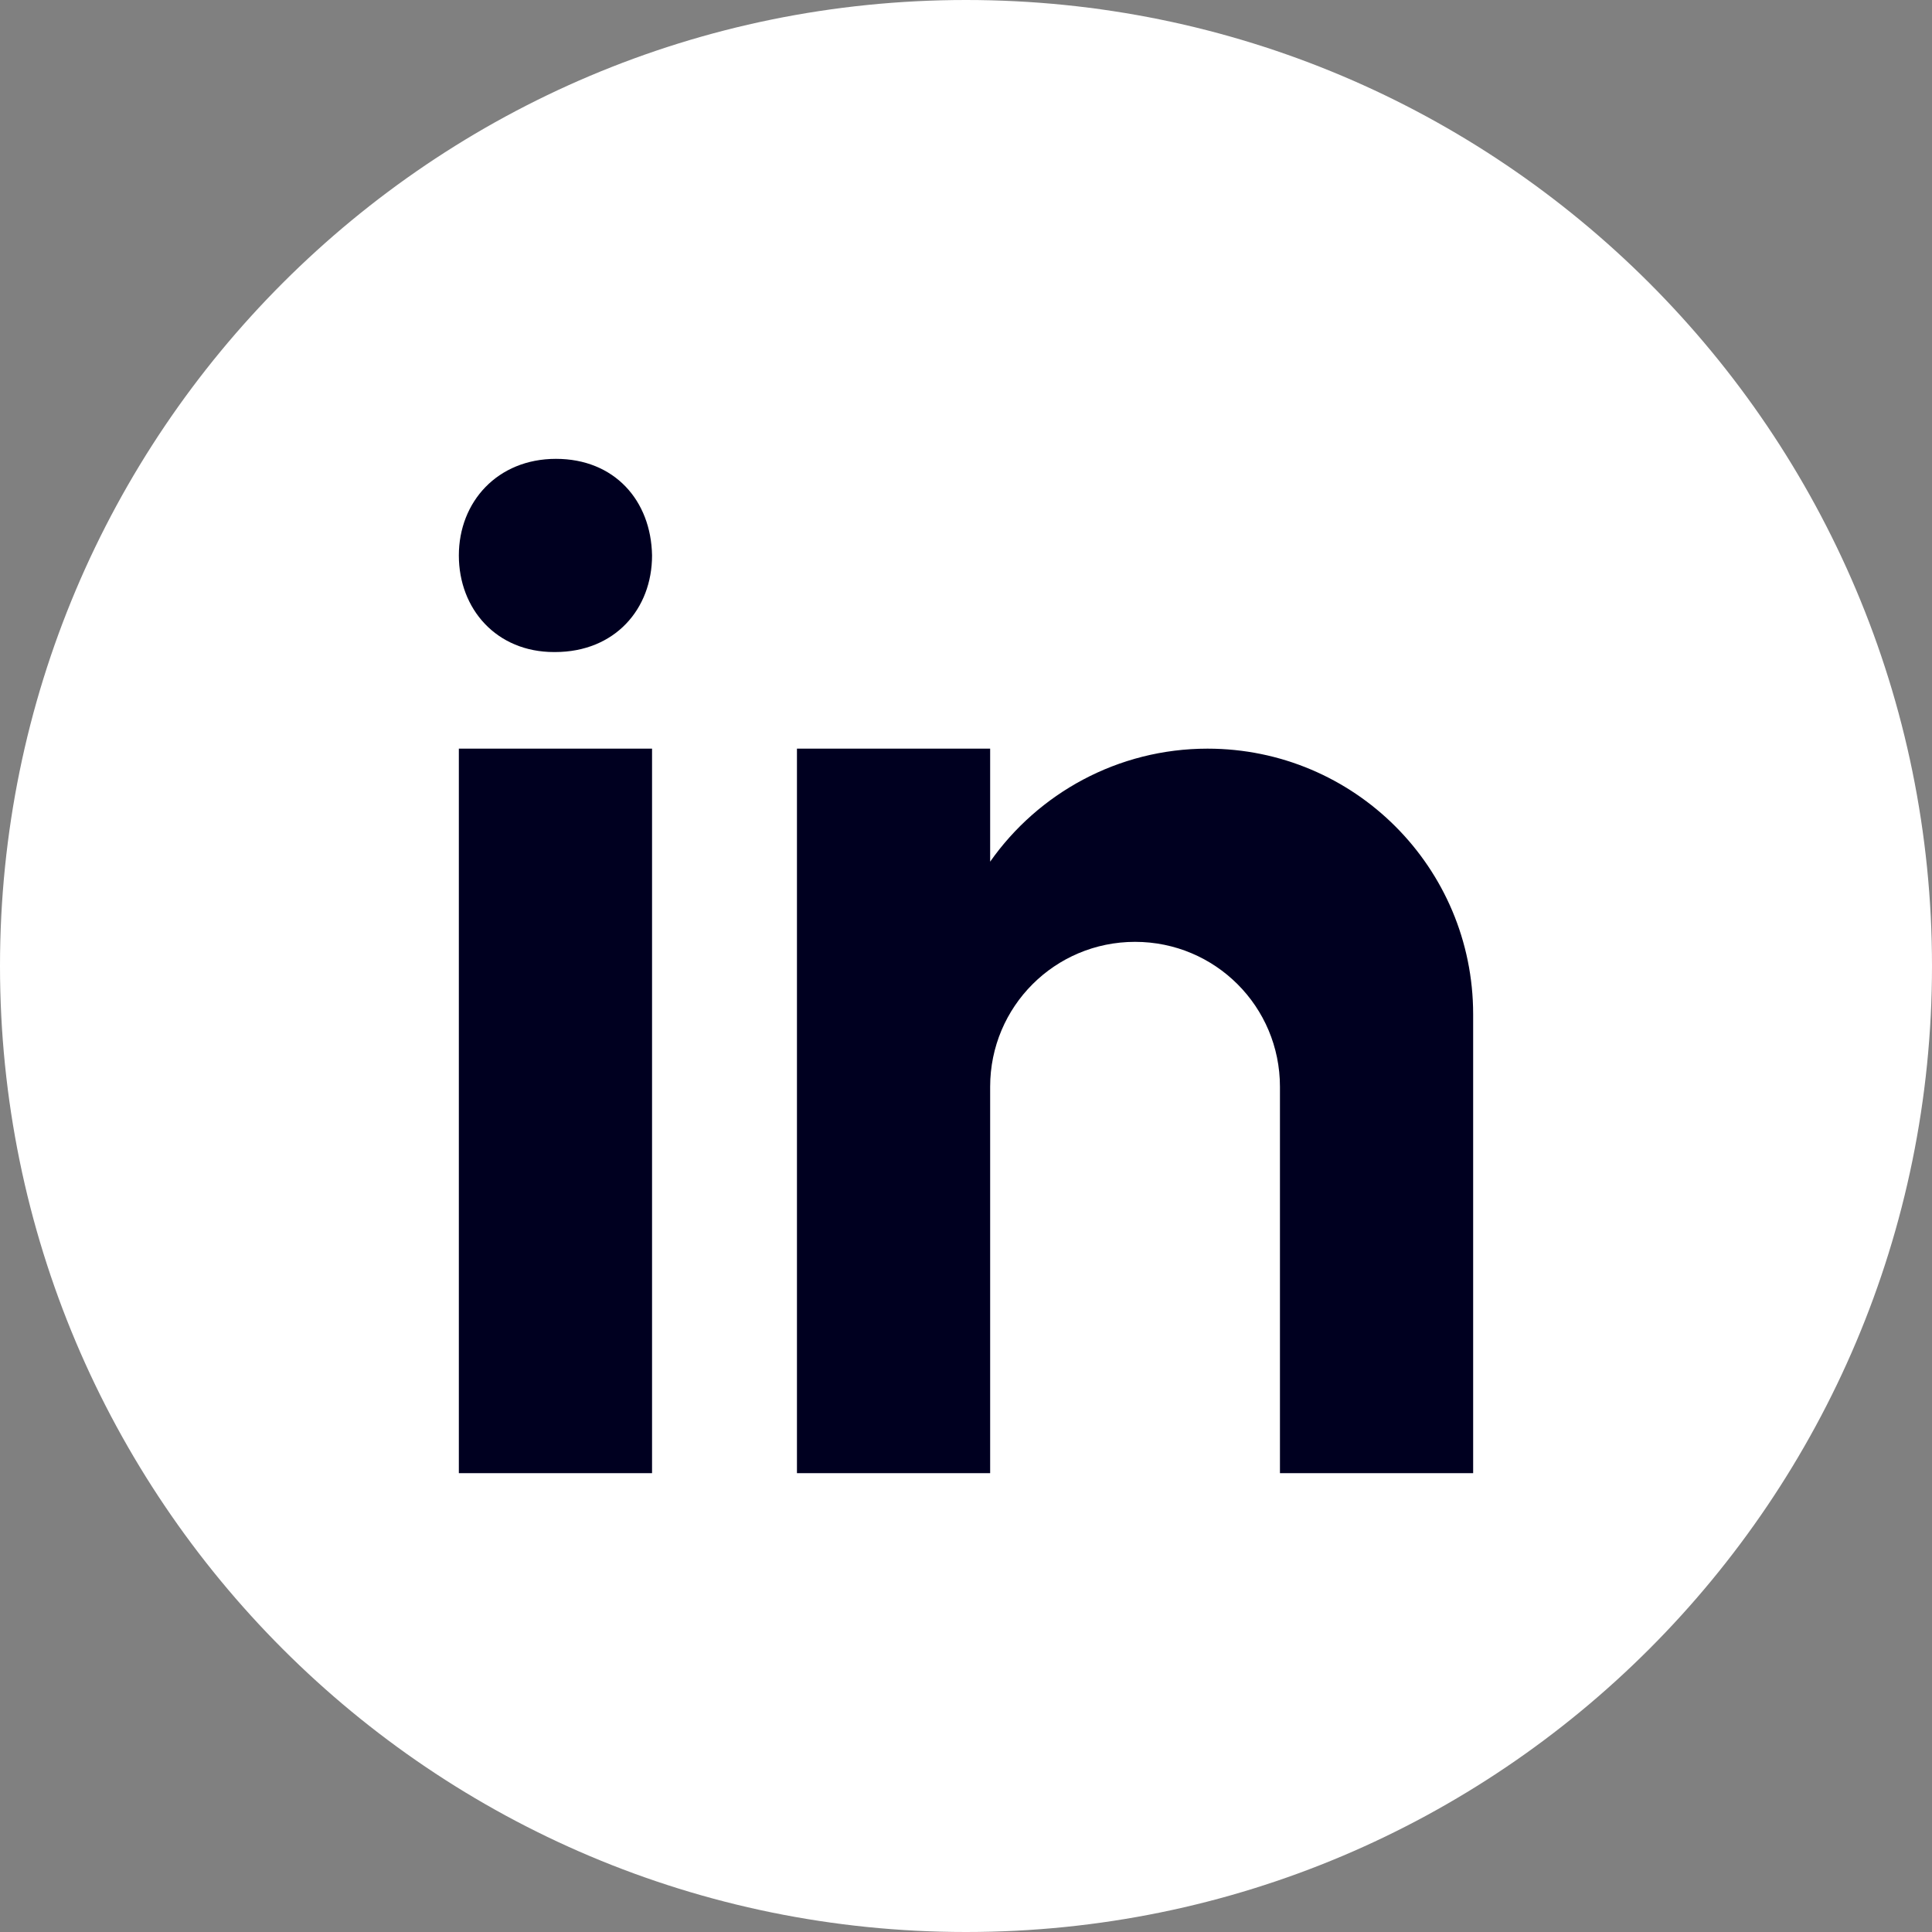 <?xml version="1.0" encoding="UTF-8"?>
<svg id="Layer_2" data-name="Layer 2" xmlns="http://www.w3.org/2000/svg" viewBox="0 0 40 40">
  <rect x="0" y="0" width="40" height="40" fill="#808080" stroke="none"/>
  <defs>
    <style>
      .cls-1 {
        fill: #fff;
      }

      .cls-2 {
        fill: #000020;
      }
    </style>
  </defs>
  <g id="Layer_1-2" data-name="Layer 1">
    <path class="cls-1" d="M20,0C8.95,0,0,8.95,0,20s8.95,20,20,20,20-8.95,20-20S31.05,0,20,0Z"/>
    <path class="cls-2" d="M9.5,15.5h4v15h-4V15.5Zm1.99-2h-.02c-1.19,0-1.97-.89-1.97-2s.8-2,2.01-2,1.97,.86,1.99,2c0,1.11-.77,2-2.01,2Zm19.01,7.5c0-3.04-2.46-5.5-5.5-5.5-1.86,0-3.51,.93-4.5,2.34v-2.34h-4v15h4v-8c0-1.66,1.34-3,3-3s3,1.34,3,3v8h4v-9.5Z"/>
  </g>
</svg>